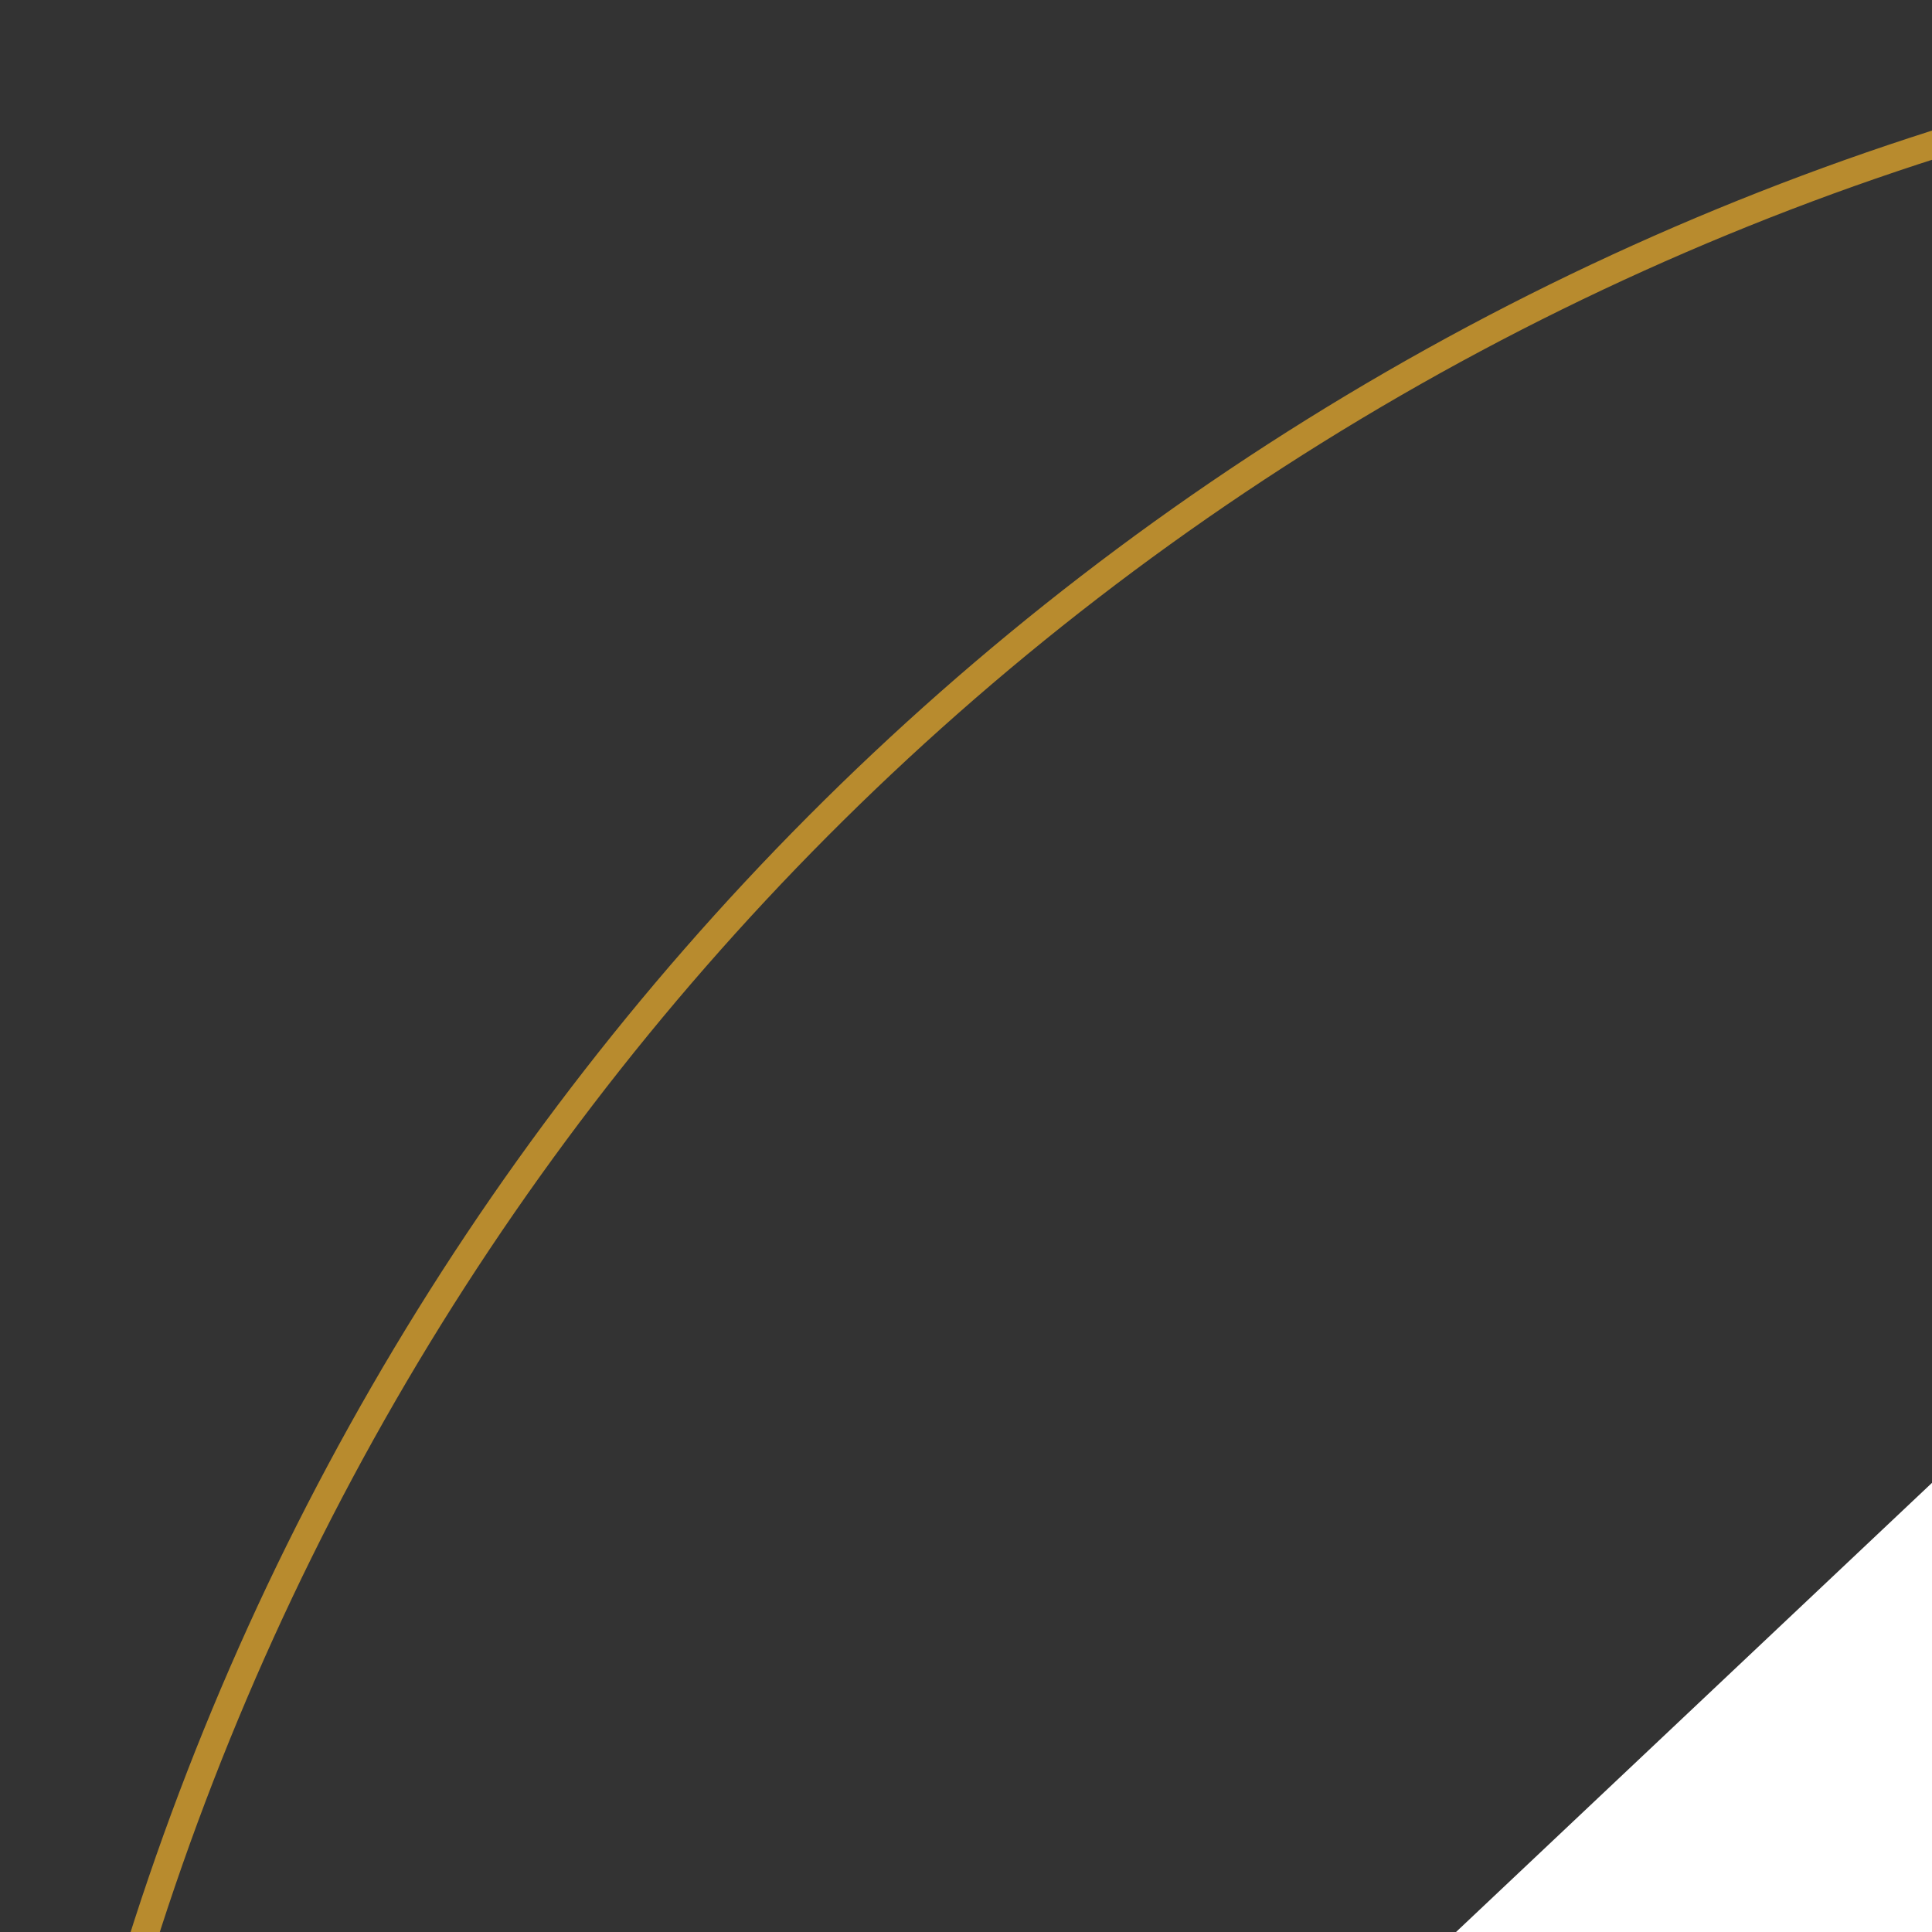 <?xml version="1.0" encoding="UTF-8"?>
<svg width="139px" height="139px" viewBox="0 0 139 139" version="1.1" id="a" data-name="Layer 1" xmlns="http://www.w3.org/2000/svg">
  <rect x="0" y="0" width="139" height="139" fill="#333333" stroke="none"/>
  <g>
    <g>
      <rect x="234.662" y="147.24" width="68.368" height="163.27" fill="#fff"/>
      <polygon points="303.03 147.24 96.024 147.24 197.441 51.535 303.03 147.24" fill="#fff"/>
      <rect x="96.231" y="147.24" width="2.945" height="163.27" fill="#fff"/>
      <rect x="96.024" y="307.565" width="163.27" height="2.945" fill="#fff"/>
    </g>
    <path d="M214.839,249.993v39.7H114.476v-2.75h11.517c13.406-3.435,20.963-12.028,20.963-21.655,0-13.749-10.313-21.998-19.255-32.311h-14.428v-3.093h11.853c-5.5-7.046-9.796-15.295-9.796-26.98,0-25.266,19.255-40.386,52.588-40.386,16.681,0,32.661,4.982,43.66,11.342l-13.756,37.811h-.168l-17.352-43.828c-3.107-1.714-5.681-2.064-9.11-2.064-9.978,0-16.331,9.628-16.331,26.812,0,18.22,7.039,27.673,12.035,37.293h24.223v3.093h-22.684c2.239,4.646,3.778,9.628,3.778,15.813,0,15.295-18.388,32.829-40.204,38.154h31.094c18.906,0,30.254-7.046,51.567-36.95h.168Z" fill="#b88b2e"/>
  </g>
  <circle cx="199.527" cy="199.527" r="198.527" fill="none" stroke="#b88b2e" stroke-miterlimit="10" stroke-width="2"/>
</svg>